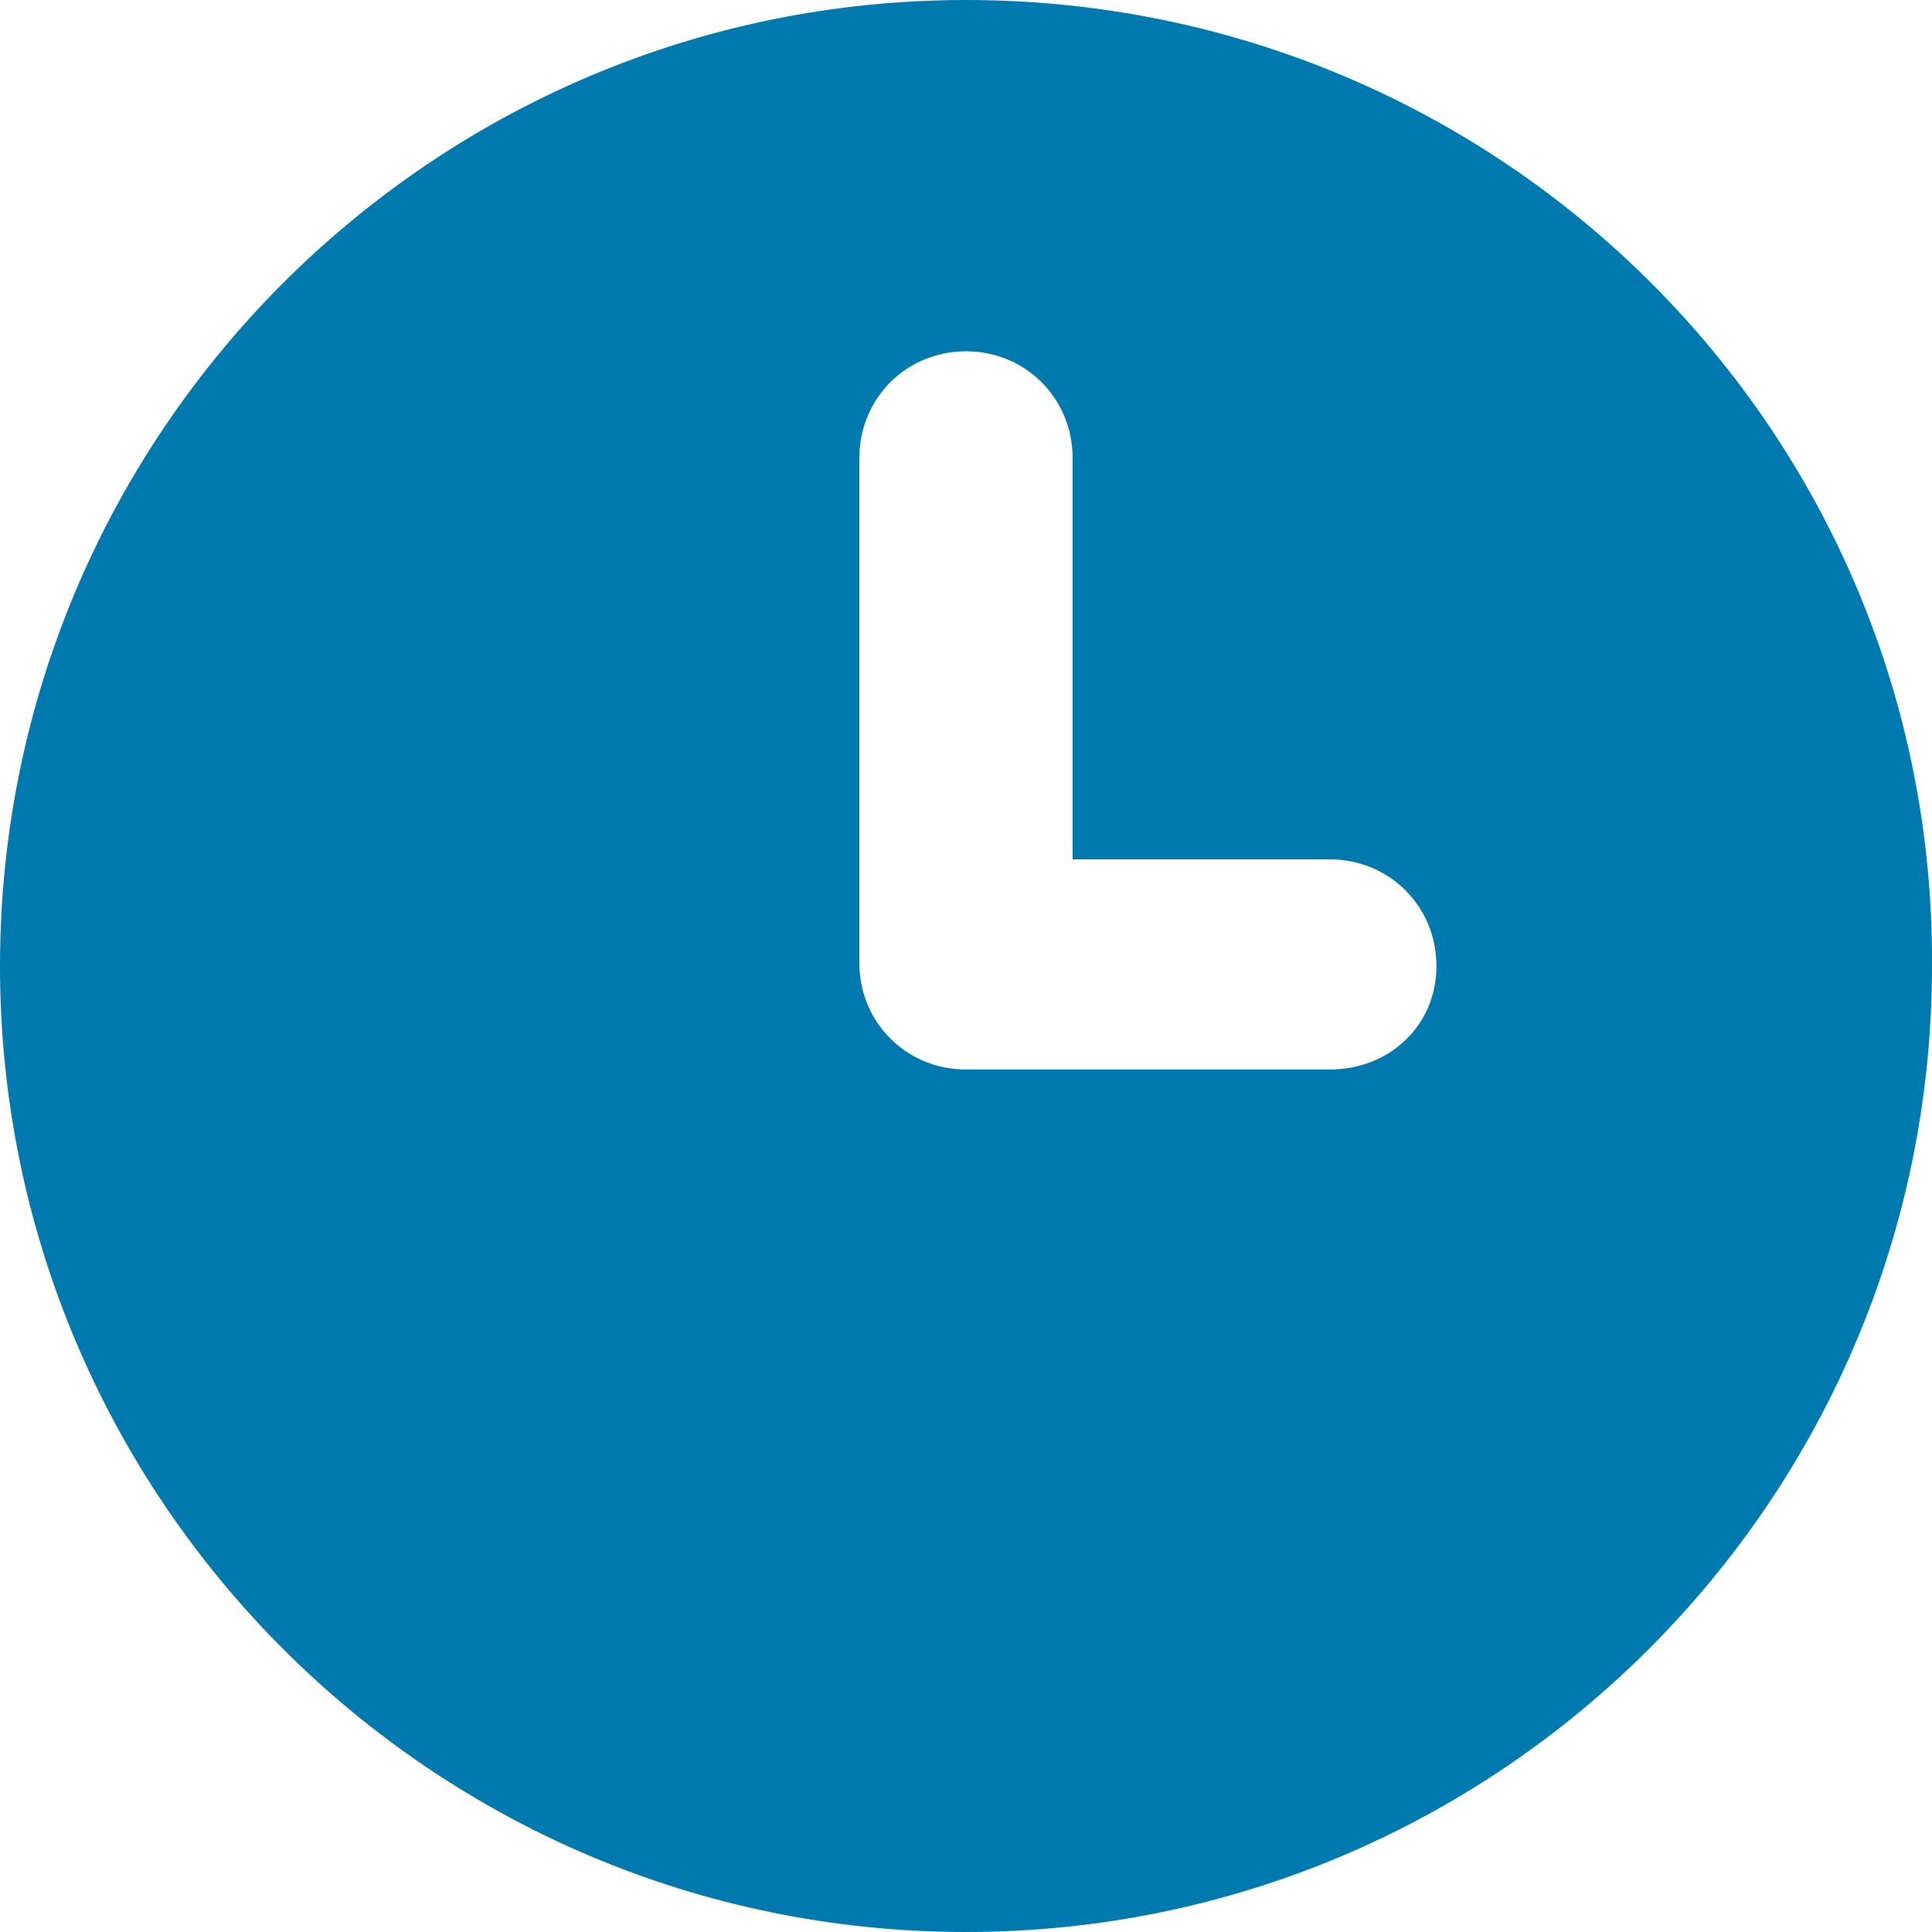 <svg width="30" height="30" viewBox="0 0 30 30" fill="none" xmlns="http://www.w3.org/2000/svg">
    <path d="M15 6.10352e-05C6.721 6.10352e-05 0 6.721 0 15C0 23.279 6.721 30 15 30C23.279 30 30 23.279 30 15C30.048 6.721 23.328 6.10352e-05 15 6.10352e-05V6.10352e-05ZM20.649 16.607H15C14.075 16.607 13.344 15.877 13.344 14.951L13.344 7.111C13.344 6.185 14.074 5.455 14.999 5.455C15.925 5.455 16.655 6.185 16.655 7.111V13.344H20.649C21.574 13.344 22.305 14.075 22.305 15C22.305 15.925 21.574 16.607 20.649 16.607H20.649Z" fill="#0079AF"/>
</svg>
